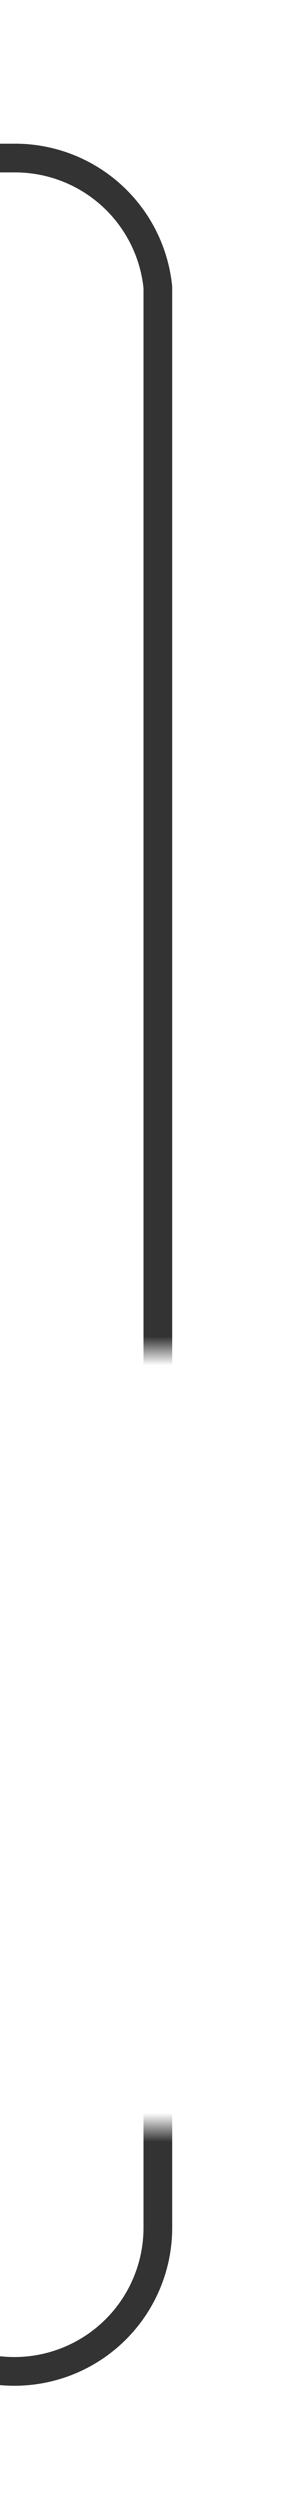 ﻿<?xml version="1.0" encoding="utf-8"?>
<svg version="1.1" xmlns:xlink="http://www.w3.org/1999/xlink" width="10px" height="87px" preserveAspectRatio="xMidYMin meet" viewBox="646 5814  8 87" xmlns="http://www.w3.org/2000/svg">
  <defs>
    <mask fill="white" id="clip807">
      <path d="M 633.5 5861  L 666.5 5861  L 666.5 5888  L 633.5 5888  Z M 604 5810  L 666.5 5810  L 666.5 5899  L 604 5899  Z " fill-rule="evenodd" />
    </mask>
  </defs>
  <path d="M 604 5896.5  L 645 5896.5  A 5 5 0 0 0 650.5 5891.5 L 650.5 5824  A 5 5 0 0 0 645.5 5819.5 L 643 5819.5  " stroke-width="1" stroke="#333333" fill="none" mask="url(#clip807)" />
  <path d="M 644 5813.2  L 638 5819.5  L 644 5825.8  L 644 5813.2  Z " fill-rule="nonzero" fill="#333333" stroke="none" mask="url(#clip807)" />
</svg>